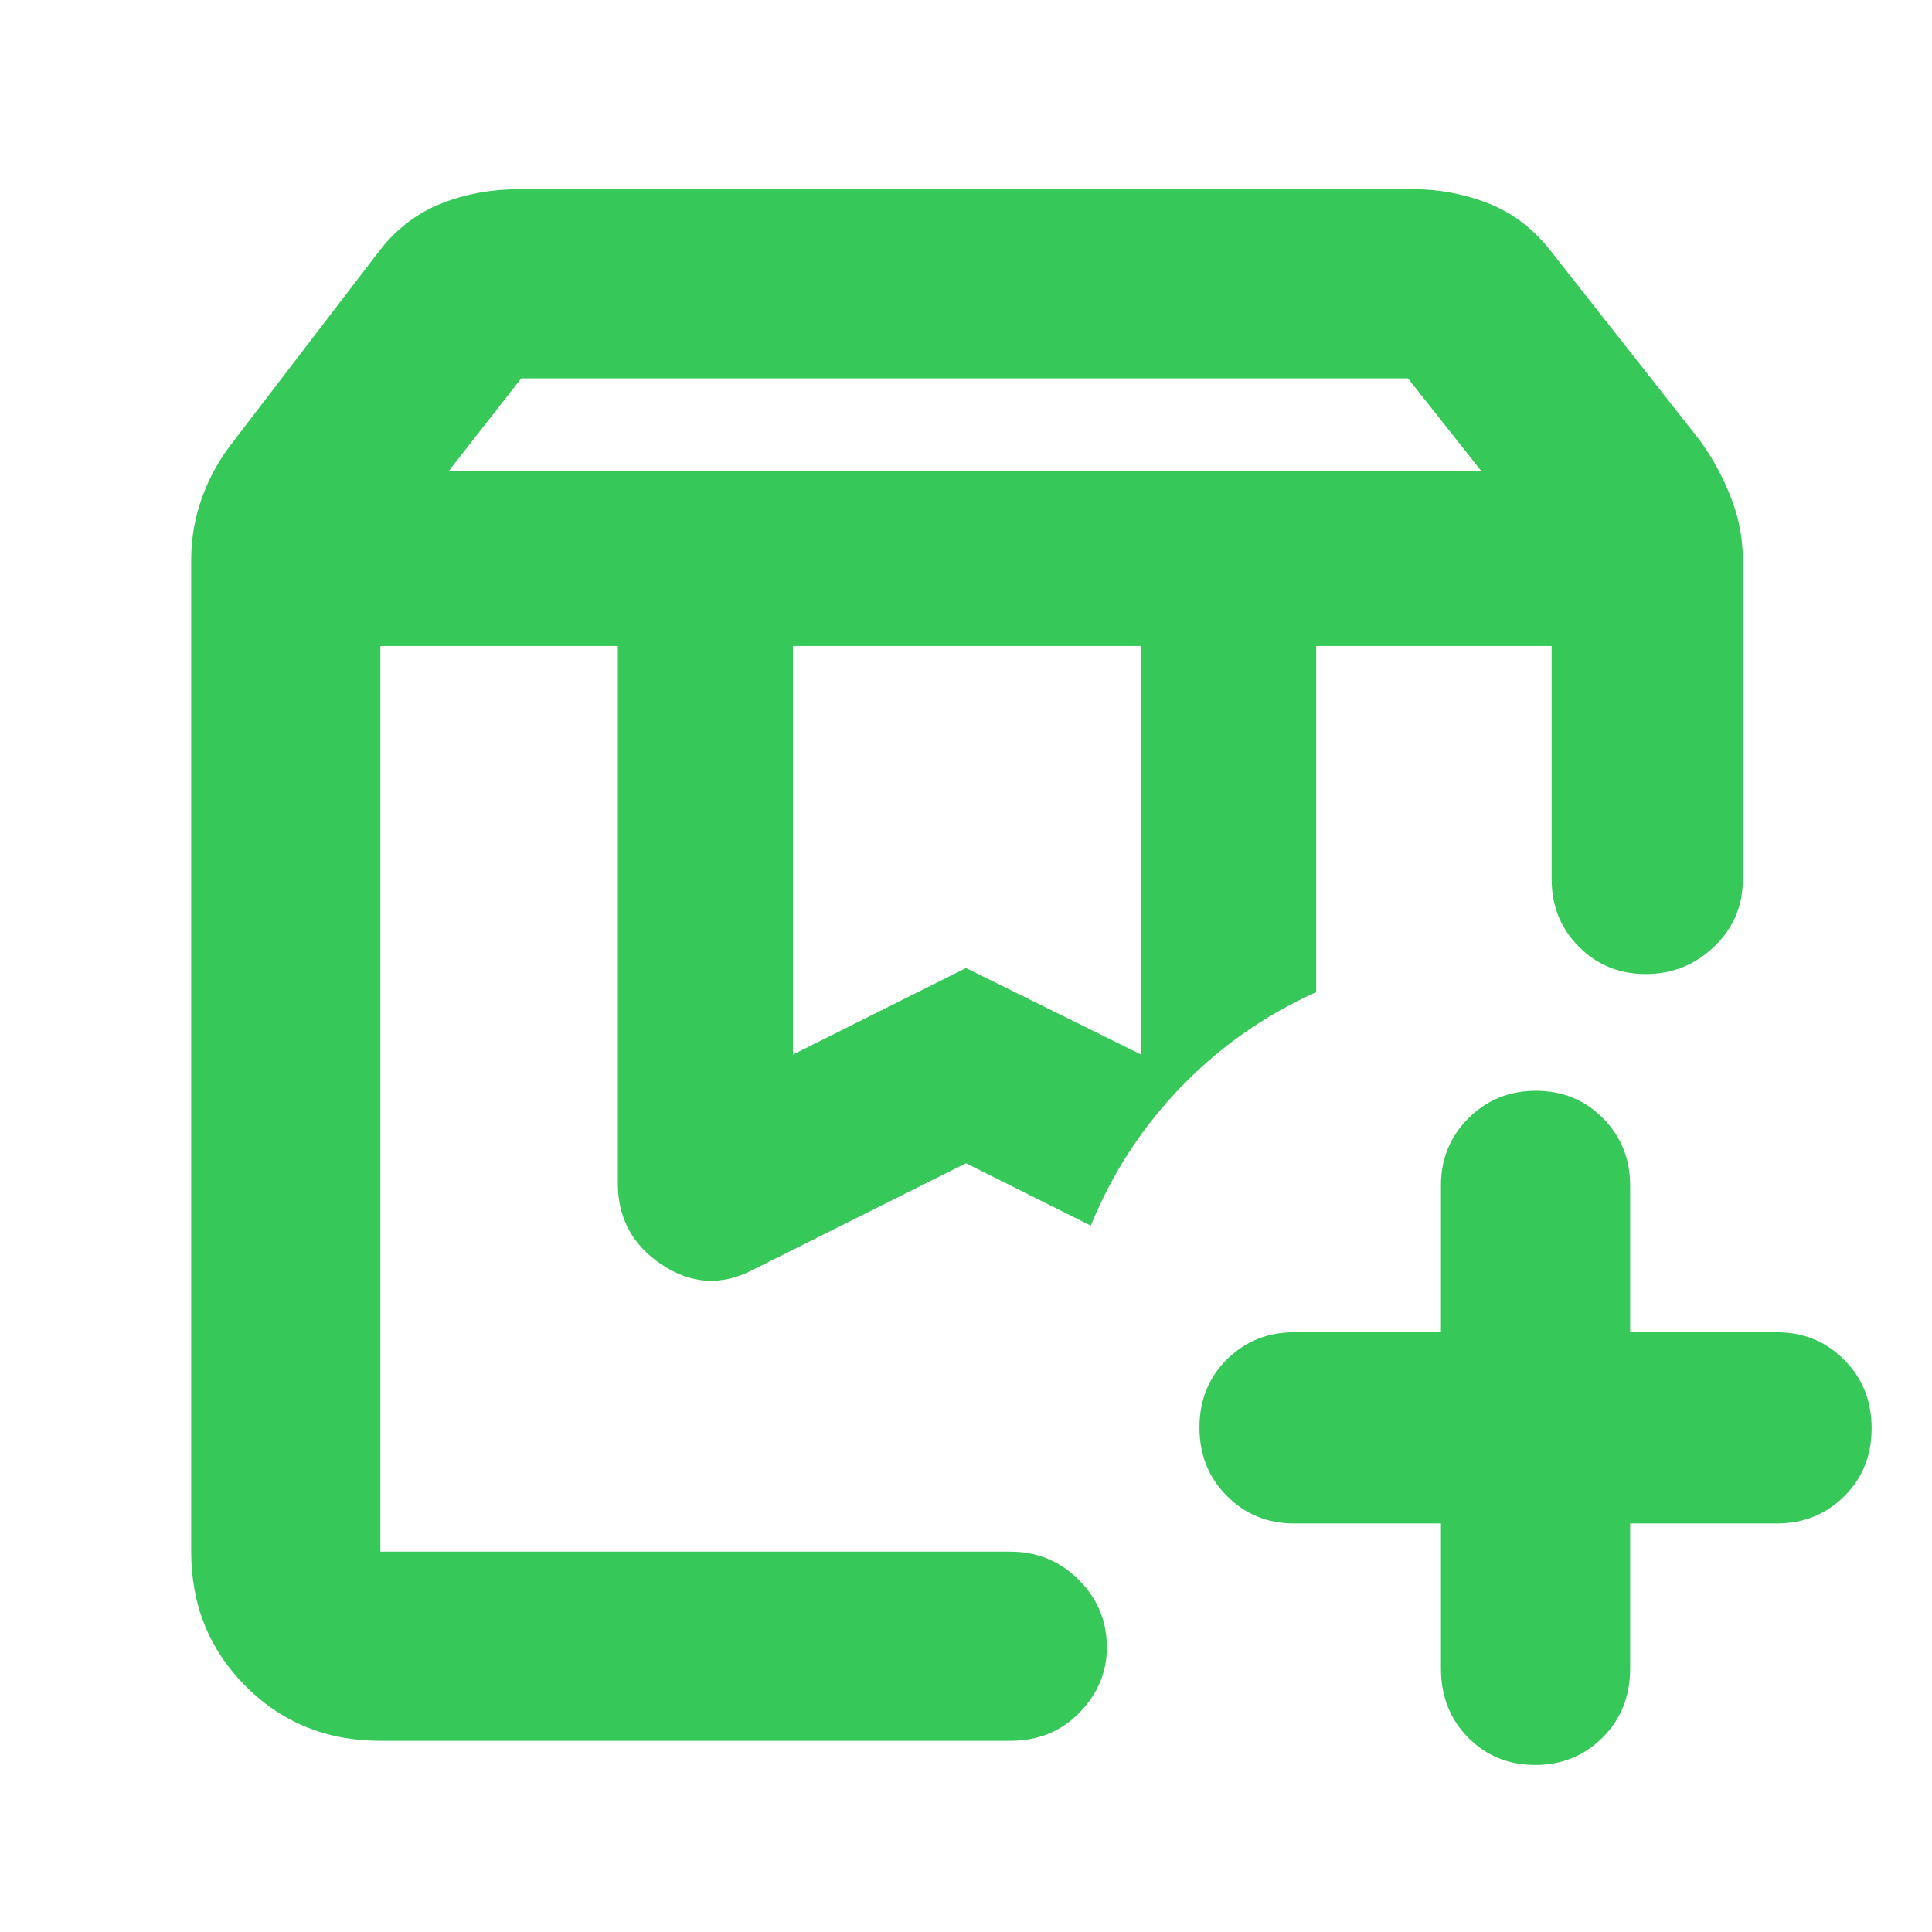<svg xmlns="http://www.w3.org/2000/svg" height="48" viewBox="0 -960 960 960" width="48"><path fill="rgb(55, 200, 90)" d="M189-639h353-23 13-343Zm465 0h117-117Zm-431-87h513l-36.41-46H259l-36 46Zm171 290 86-43 87 43v-203H394v203ZM189-95q-39.8 0-66.9-27.1Q95-149.2 95-189v-493q0-15.88 5.5-31.06 5.5-15.18 15.69-27.9L189-836q12.75-16.03 30.61-23.02Q237.47-866 258-866h444q19.5 0 37.37 6.98Q757.24-852.03 770-836l74.81 95.04q9.19 12.72 15.19 27.9 6 15.18 6 31.06v159q0 19.75-14.26 33.37-14.27 13.63-34 13.63-19.74 0-33.24-13.63Q771-503.25 771-523v-116H654v172q-38 17-67.01 46.93-29 29.92-44.99 69.07l-62-31-106 53q-23 12-45-2.5T307-372v-267H189v450h313q20 0 34 14t14 33.58Q550-123 536.39-109T502-95H189Zm573.82 12Q743-83 729.5-96.63 716-110.25 716-131v-72h-73q-19.75 0-33.37-13.68-13.63-13.67-13.63-34 0-20.32 13.63-33.82Q623.25-298 643-298h73v-73q0-19.75 13.68-33.38Q743.35-418 763.18-418q19.82 0 33.32 13.62Q810-390.75 810-371v73h73q19.75 0 33.38 13.68 13.62 13.67 13.62 34 0 20.32-13.62 33.82Q902.75-203 883-203h-73v72q0 20.75-13.68 34.37Q782.65-83 762.82-83ZM189-639h353-23 13-343Z"/></svg>